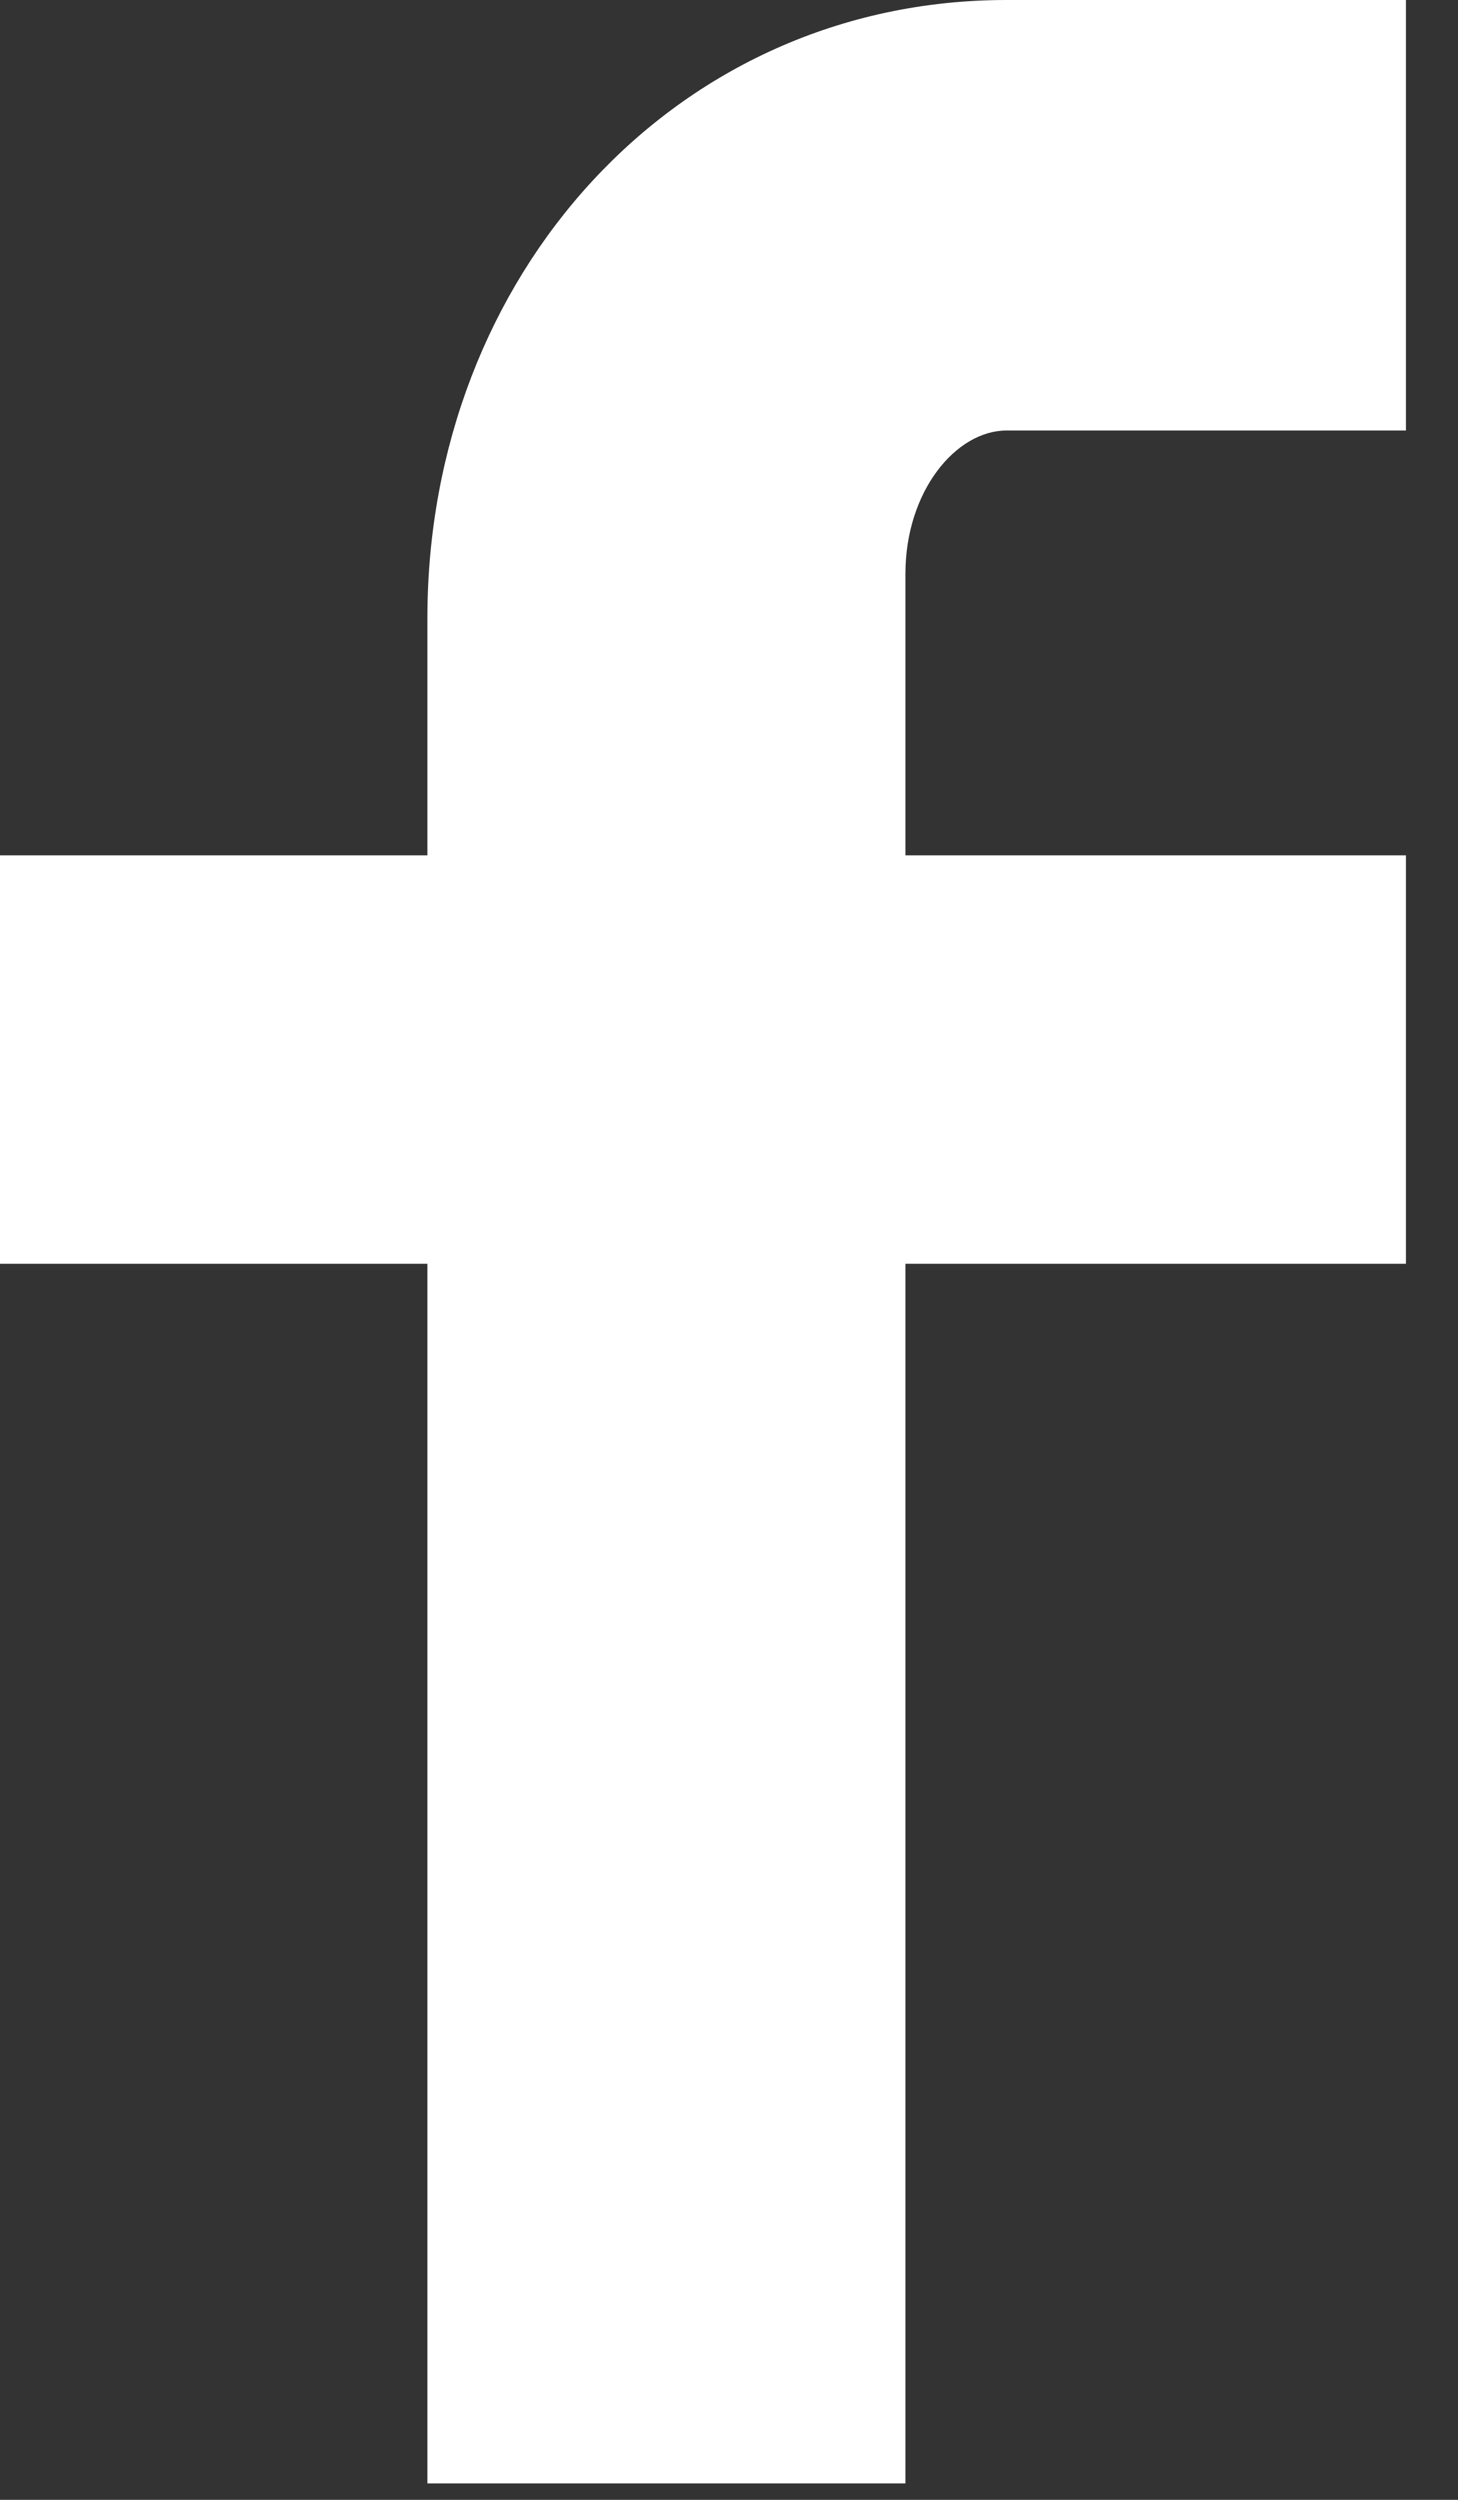 <?xml version="1.0" encoding="UTF-8"?>
<svg width="14px" height="24px" viewBox="0 0 14 24" version="1.1" xmlns="http://www.w3.org/2000/svg" xmlns:xlink="http://www.w3.org/1999/xlink">
    <rect x="0" y="0" width="14" height="24" fill="#333333" stroke="none"/>
    <!-- Generator: Sketch 49.3 (51167) - http://www.bohemiancoding.com/sketch -->
    <title>Imported Layers</title>
    <desc>Created with Sketch.</desc>
    <defs></defs>
    <g id="UI" stroke="none" stroke-width="1" fill="none" fill-rule="evenodd">
        <g id="0.2_Registration" transform="translate(-595, -337)" fill="#FFFFFF">
            <g id="Group-16" transform="translate(0, -6)">
                <g id="Facebook" transform="translate(501, 329)">
                    <g id="Group-7" transform="translate(94, 14)">
                        <g id="Group-9">
                            <g id="Group-13">
                                <path d="M9.666,4.133 C9.18,4.133 8.694,4.715 8.694,5.51 L8.694,8.212 L13.5,8.212 L13.5,12.133 L8.694,12.133 L8.694,23.842 L4.104,23.842 L4.104,12.133 L0,12.133 L0,8.212 L4.104,8.212 L4.104,5.934 C4.104,2.649 6.48,0 9.666,0 L13.5,0 L13.5,4.133 L9.666,4.133" id="Imported-Layers"></path>
                            </g>
                        </g>
                    </g>
                </g>
            </g>
        </g>
    </g>
</svg>